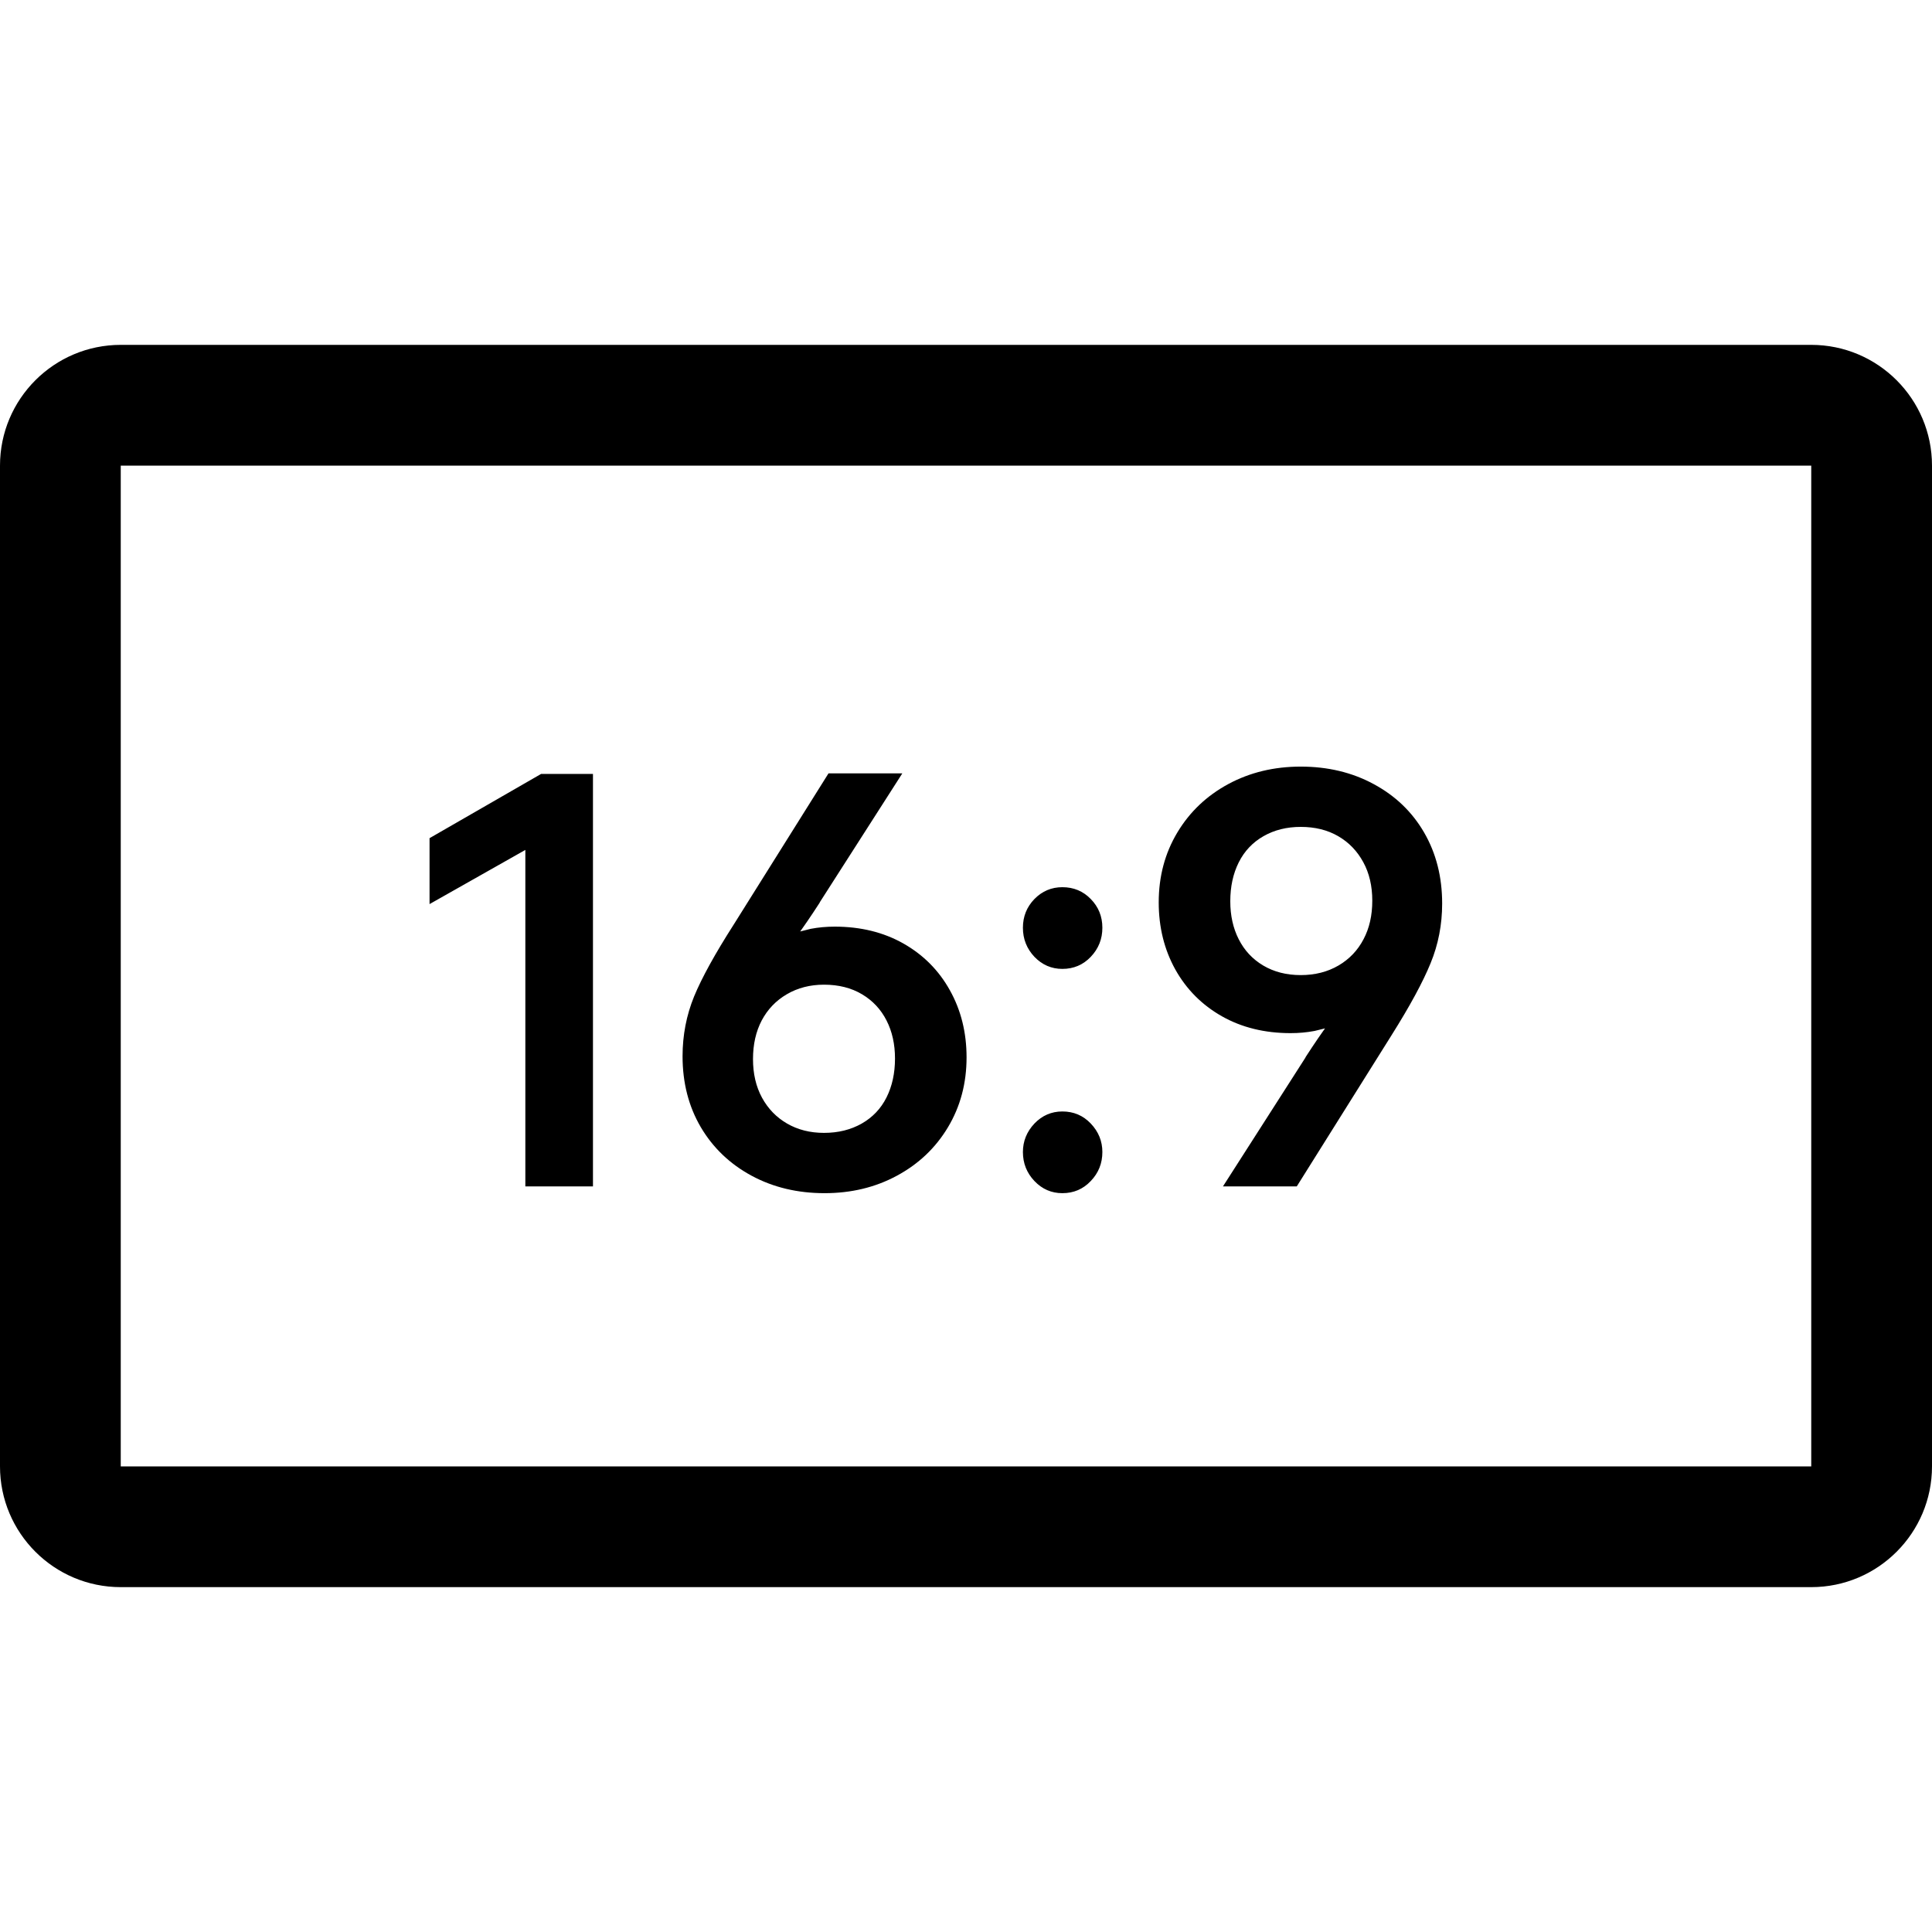 <?xml version="1.0" encoding="UTF-8"?>
<svg xmlns="http://www.w3.org/2000/svg" xmlns:xlink="http://www.w3.org/1999/xlink" width="24" height="24" viewBox="0 0 24 24" version="1.1">
    <title>ic_gallery_photoedit_crop_16_9</title>
    <defs>
        <path d="M22.5,4.284 C23.328,4.284 24,4.956 24,5.784 L24,18.216 C24,19.044 23.328,19.716 22.5,19.716 L1.5,19.716 C0.672,19.716 -2.27373675e-13,19.044 -2.27373675e-13,18.216 L-2.27373675e-13,5.784 C-2.23820962e-13,4.956 0.672,4.284 1.5,4.284 L22.5,4.284 Z M22.5,5.784 L1.5,5.784 L1.5,18.216 L22.5,18.216 L22.5,5.784 Z M11.209,9.607 L10.187,11.203 L10.18,11.217 L10.1,11.339 C10.049,11.415 10.004,11.482 9.963,11.539 L9.963,11.539 L9.94,11.571 L10.072,11.538 C10.167,11.52 10.266,11.511 10.369,11.511 C10.691,11.511 10.976,11.581 11.223,11.721 C11.47,11.861 11.663,12.055 11.8,12.302 C11.938,12.549 12.007,12.827 12.007,13.135 C12.007,13.457 11.93,13.746 11.776,14.003 C11.622,14.26 11.411,14.46 11.142,14.605 C10.874,14.75 10.574,14.822 10.243,14.822 C9.907,14.822 9.605,14.75 9.336,14.605 C9.068,14.46 8.858,14.26 8.706,14.003 C8.555,13.746 8.479,13.452 8.479,13.121 C8.479,12.86 8.527,12.612 8.622,12.379 C8.718,12.146 8.883,11.847 9.116,11.483 L9.116,11.483 L10.292,9.607 L11.209,9.607 Z M13.197,13.807 C13.337,13.807 13.455,13.857 13.55,13.957 C13.646,14.058 13.694,14.176 13.694,14.311 C13.694,14.451 13.646,14.571 13.55,14.671 C13.455,14.772 13.337,14.822 13.197,14.822 C13.062,14.822 12.946,14.772 12.85,14.671 C12.755,14.571 12.707,14.451 12.707,14.311 C12.707,14.176 12.755,14.058 12.85,13.957 C12.946,13.857 13.062,13.807 13.197,13.807 Z M7.366,9.614 L7.366,14.738 L6.526,14.738 L6.526,10.558 L5.336,11.231 L5.336,10.412 L6.722,9.614 L7.366,9.614 Z M16.158,9.523 C16.494,9.523 16.796,9.595 17.064,9.74 C17.333,9.885 17.542,10.085 17.691,10.342 C17.84,10.599 17.915,10.893 17.915,11.224 C17.915,11.485 17.867,11.733 17.771,11.966 C17.676,12.199 17.514,12.498 17.285,12.862 L17.285,12.862 L16.109,14.738 L15.192,14.738 L16.214,13.142 L16.221,13.128 L16.301,13.006 C16.352,12.93 16.397,12.863 16.438,12.806 L16.438,12.806 L16.46,12.775 L16.329,12.807 C16.233,12.825 16.135,12.834 16.032,12.834 C15.71,12.834 15.425,12.764 15.178,12.624 C14.931,12.484 14.738,12.29 14.6,12.043 C14.463,11.796 14.394,11.518 14.394,11.21 C14.394,10.888 14.471,10.599 14.625,10.342 C14.779,10.085 14.99,9.885 15.258,9.74 C15.527,9.595 15.827,9.523 16.158,9.523 Z M10.236,12.232 C10.063,12.232 9.909,12.272 9.774,12.351 C9.639,12.43 9.535,12.539 9.462,12.677 C9.39,12.814 9.354,12.974 9.354,13.156 C9.354,13.338 9.391,13.498 9.466,13.636 C9.541,13.773 9.644,13.88 9.777,13.957 C9.91,14.034 10.063,14.073 10.236,14.073 C10.413,14.073 10.57,14.034 10.705,13.957 C10.84,13.88 10.943,13.772 11.013,13.632 C11.083,13.492 11.118,13.331 11.118,13.149 C11.118,12.972 11.083,12.814 11.013,12.677 C10.943,12.539 10.841,12.43 10.708,12.351 C10.575,12.272 10.418,12.232 10.236,12.232 Z M16.158,10.272 C15.985,10.272 15.831,10.31 15.696,10.387 C15.561,10.464 15.458,10.573 15.388,10.713 C15.318,10.853 15.283,11.014 15.283,11.196 C15.283,11.373 15.318,11.531 15.388,11.668 C15.458,11.806 15.559,11.915 15.692,11.994 C15.825,12.073 15.981,12.113 16.158,12.113 C16.335,12.113 16.492,12.073 16.627,11.994 C16.762,11.915 16.866,11.806 16.938,11.668 C17.011,11.531 17.047,11.371 17.047,11.189 C17.047,11.007 17.01,10.847 16.935,10.71 C16.86,10.572 16.756,10.464 16.623,10.387 C16.49,10.31 16.335,10.272 16.158,10.272 Z M13.197,11.021 C13.337,11.021 13.455,11.07 13.55,11.168 C13.646,11.266 13.694,11.385 13.694,11.525 C13.694,11.665 13.646,11.785 13.55,11.886 C13.455,11.986 13.337,12.036 13.197,12.036 C13.062,12.036 12.946,11.986 12.85,11.886 C12.755,11.785 12.707,11.665 12.707,11.525 C12.707,11.385 12.755,11.266 12.85,11.168 C12.946,11.07 13.062,11.021 13.197,11.021 Z" id="_path-1"/>
    </defs>
    <g id="_ic_gallery_photoedit_crop_16_9" stroke="none" stroke-width="1" fill="none" fill-rule="evenodd">
        <mask id="_mask-2" fill="white">
            <use xlink:href="#_path-1"/>
        </mask>
        <use id="_形状结合" fill="#000000" fill-rule="nonzero" xlink:href="#_path-1"/>
    </g>
</svg>